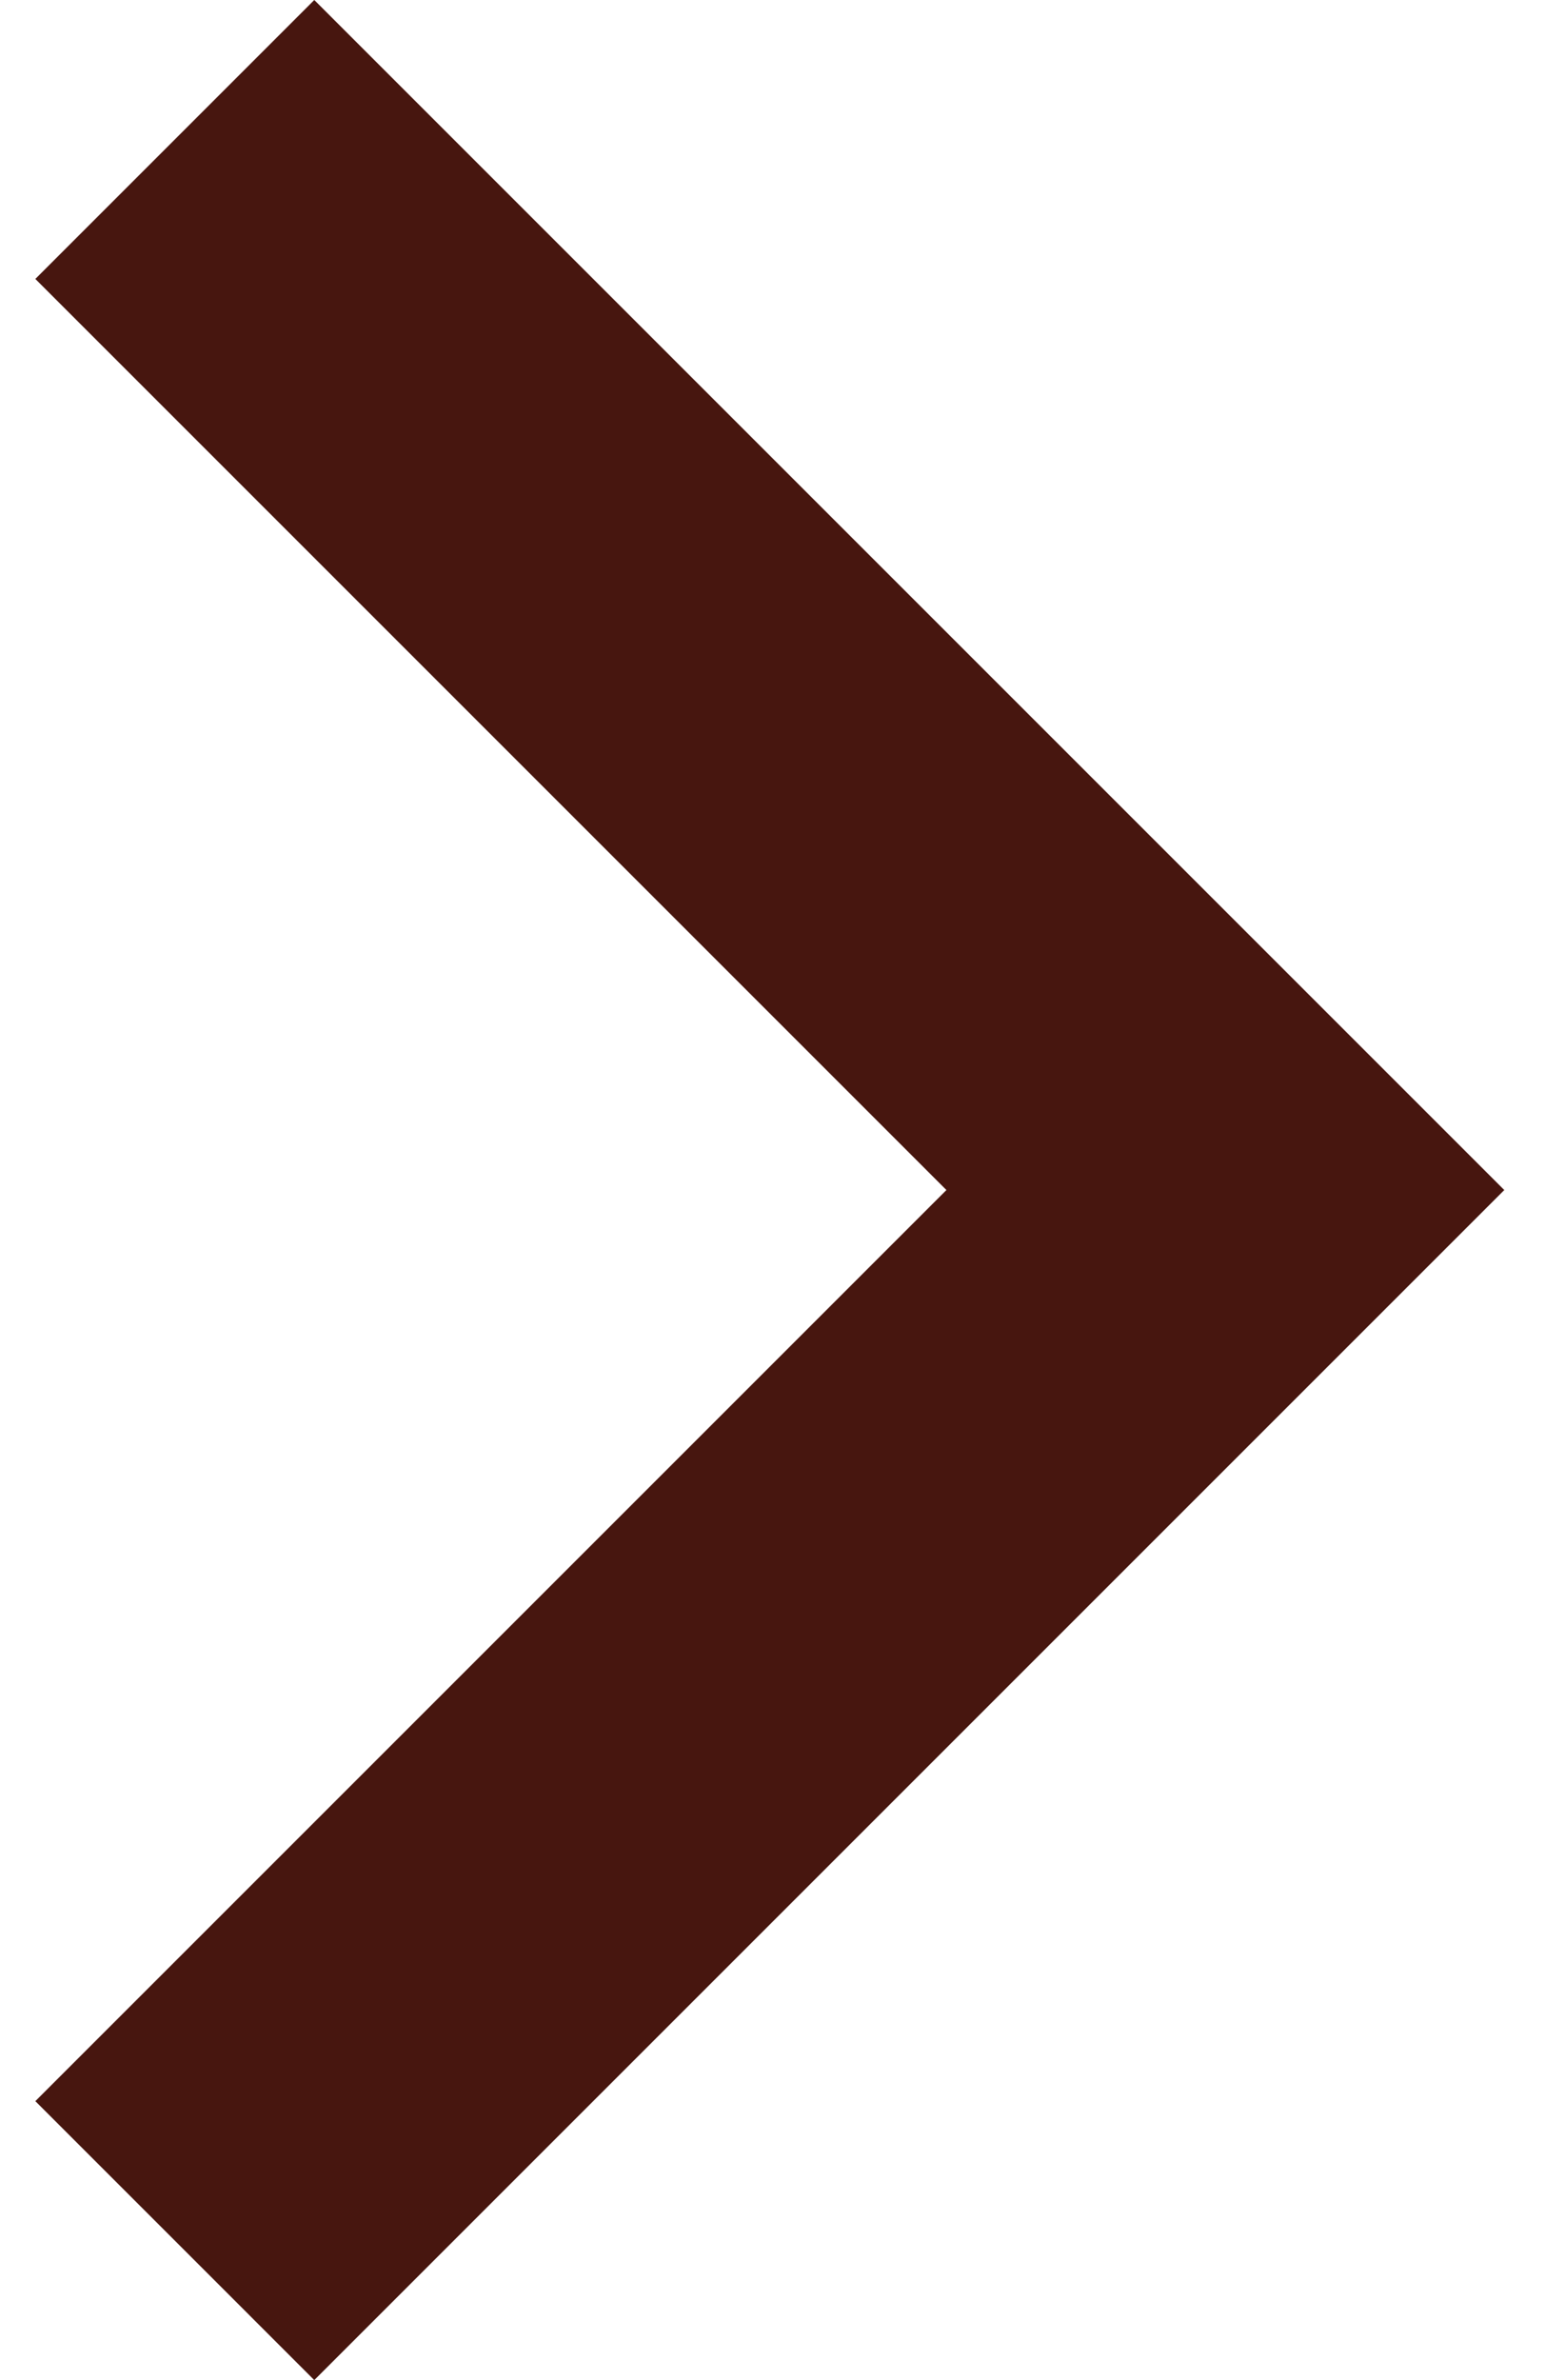 <svg width="13" height="20" viewBox="0 0 13 20" fill="none" xmlns="http://www.w3.org/2000/svg">
<path d="M2.641 -1.19209e-06L12.641 10L2.641 20L0.297 17.656L7.953 10L0.297 2.344L2.641 -1.19209e-06Z" fill="#47160F"/>
</svg>
